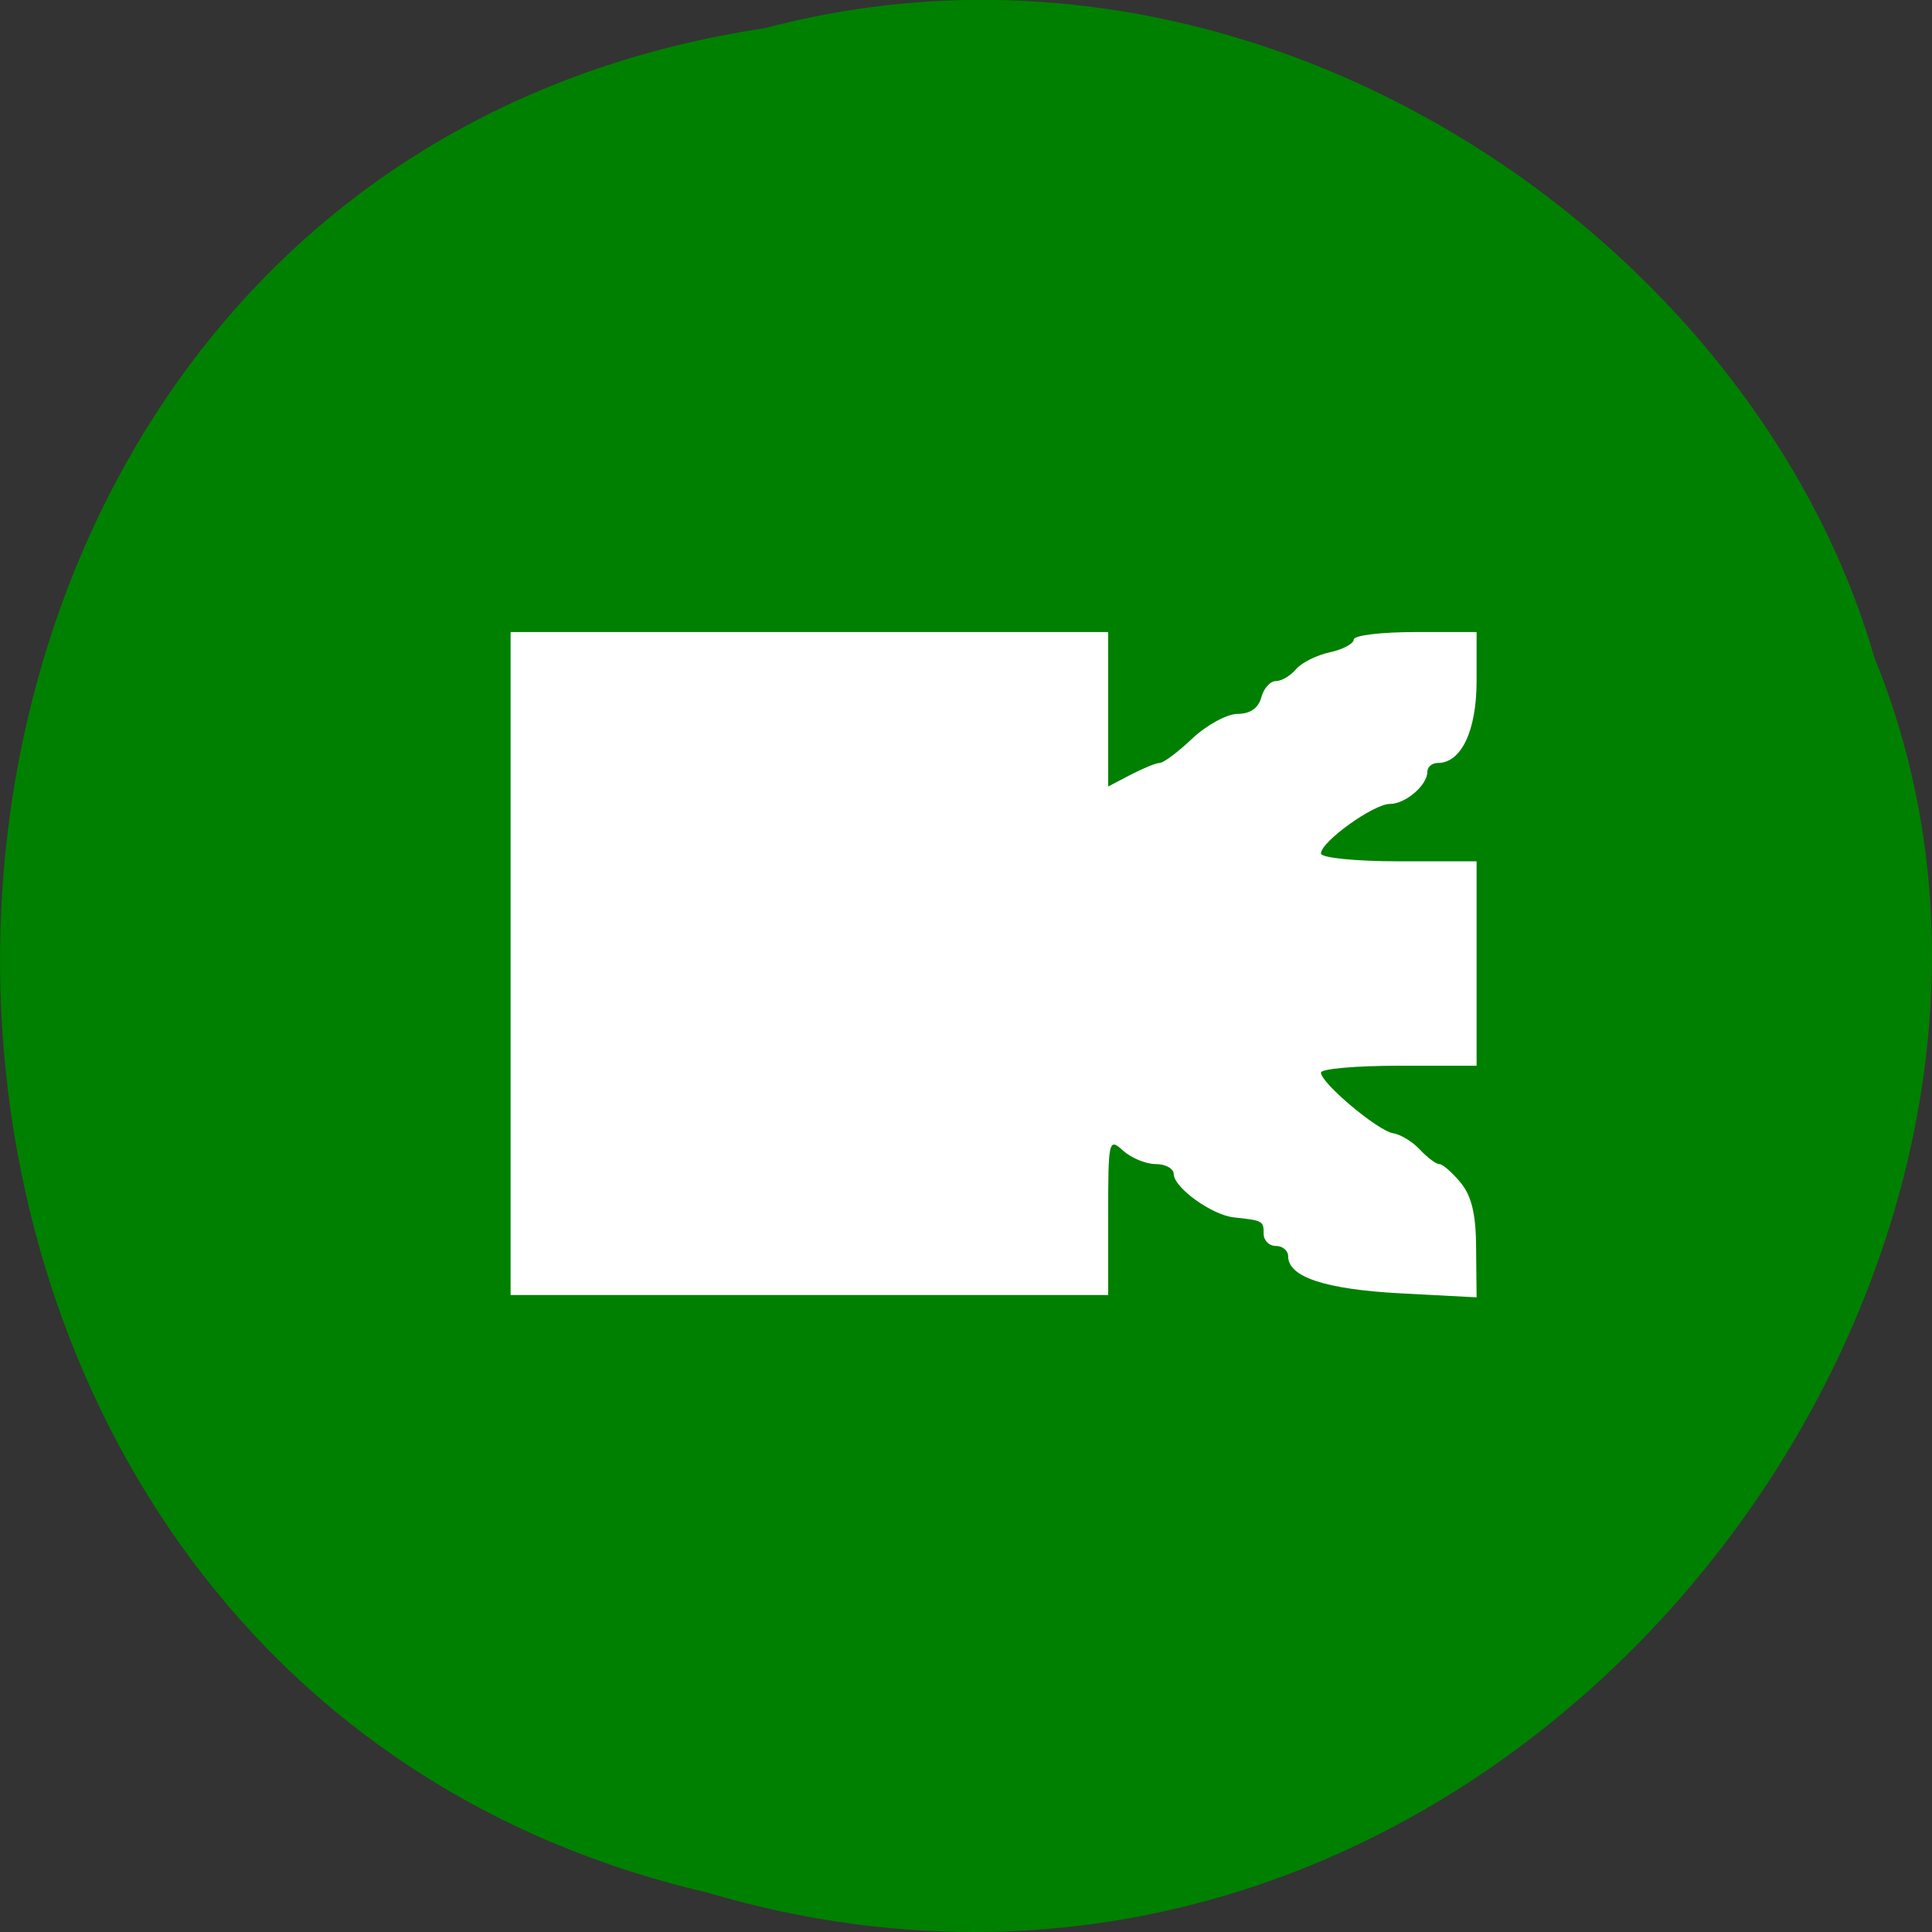 
<svg xmlns="http://www.w3.org/2000/svg" xmlns:xlink="http://www.w3.org/1999/xlink" width="32px" height="32px" viewBox="0 0 32 32" version="1.1">
<rect x="0" y="0" width="32" height="32" fill="#333333" stroke="none"/>
<g id="surface1">
<path style=" stroke:none;fill-rule:nonzero;fill:rgb(0%,50.196%,0%);fill-opacity:1;" d="M 12.676 0.465 C -3.809 2.945 -4.305 27.621 11.719 31.348 C 24.691 35.184 35.297 21.289 31.047 10.895 C 29.039 3.934 20.82 -1.691 12.676 0.465 Z M 12.676 0.465 "/>
<path style=" stroke:none;fill-rule:evenodd;fill:rgb(100%,100%,100%);fill-opacity:1;" d="M 8.457 15.957 L 8.457 10.469 L 18.355 10.469 L 18.355 13.027 L 18.727 12.832 C 18.93 12.727 19.148 12.637 19.207 12.637 C 19.27 12.637 19.512 12.457 19.75 12.23 C 19.988 12.008 20.324 11.824 20.5 11.824 C 20.707 11.824 20.844 11.727 20.891 11.551 C 20.93 11.402 21.039 11.281 21.133 11.281 C 21.227 11.281 21.375 11.191 21.465 11.086 C 21.551 10.98 21.805 10.852 22.023 10.805 C 22.242 10.758 22.422 10.66 22.422 10.594 C 22.422 10.523 22.879 10.469 23.438 10.469 L 24.457 10.469 L 24.457 11.277 C 24.457 12.105 24.203 12.637 23.816 12.637 C 23.719 12.637 23.641 12.703 23.641 12.785 C 23.641 13.004 23.281 13.316 23.02 13.316 C 22.75 13.316 21.879 13.941 21.879 14.137 C 21.879 14.207 22.445 14.266 23.168 14.266 L 24.457 14.266 L 24.457 17.652 L 23.168 17.652 C 22.457 17.652 21.879 17.703 21.879 17.766 C 21.879 17.938 22.816 18.727 23.074 18.77 C 23.199 18.789 23.402 18.914 23.52 19.043 C 23.645 19.176 23.785 19.281 23.84 19.281 C 23.895 19.281 24.051 19.418 24.191 19.586 C 24.375 19.809 24.449 20.113 24.449 20.691 L 24.457 21.488 L 23.199 21.422 C 21.953 21.355 21.336 21.152 21.336 20.809 C 21.336 20.715 21.246 20.637 21.133 20.637 C 21.02 20.637 20.93 20.547 20.93 20.434 C 20.93 20.223 20.918 20.215 20.438 20.164 C 20.074 20.125 19.449 19.676 19.441 19.449 C 19.441 19.355 19.305 19.281 19.145 19.281 C 18.98 19.281 18.738 19.18 18.602 19.059 C 18.363 18.84 18.355 18.883 18.355 20.141 L 18.355 21.449 L 8.457 21.449 Z M 8.457 15.957 "/>
</g>
</svg>
